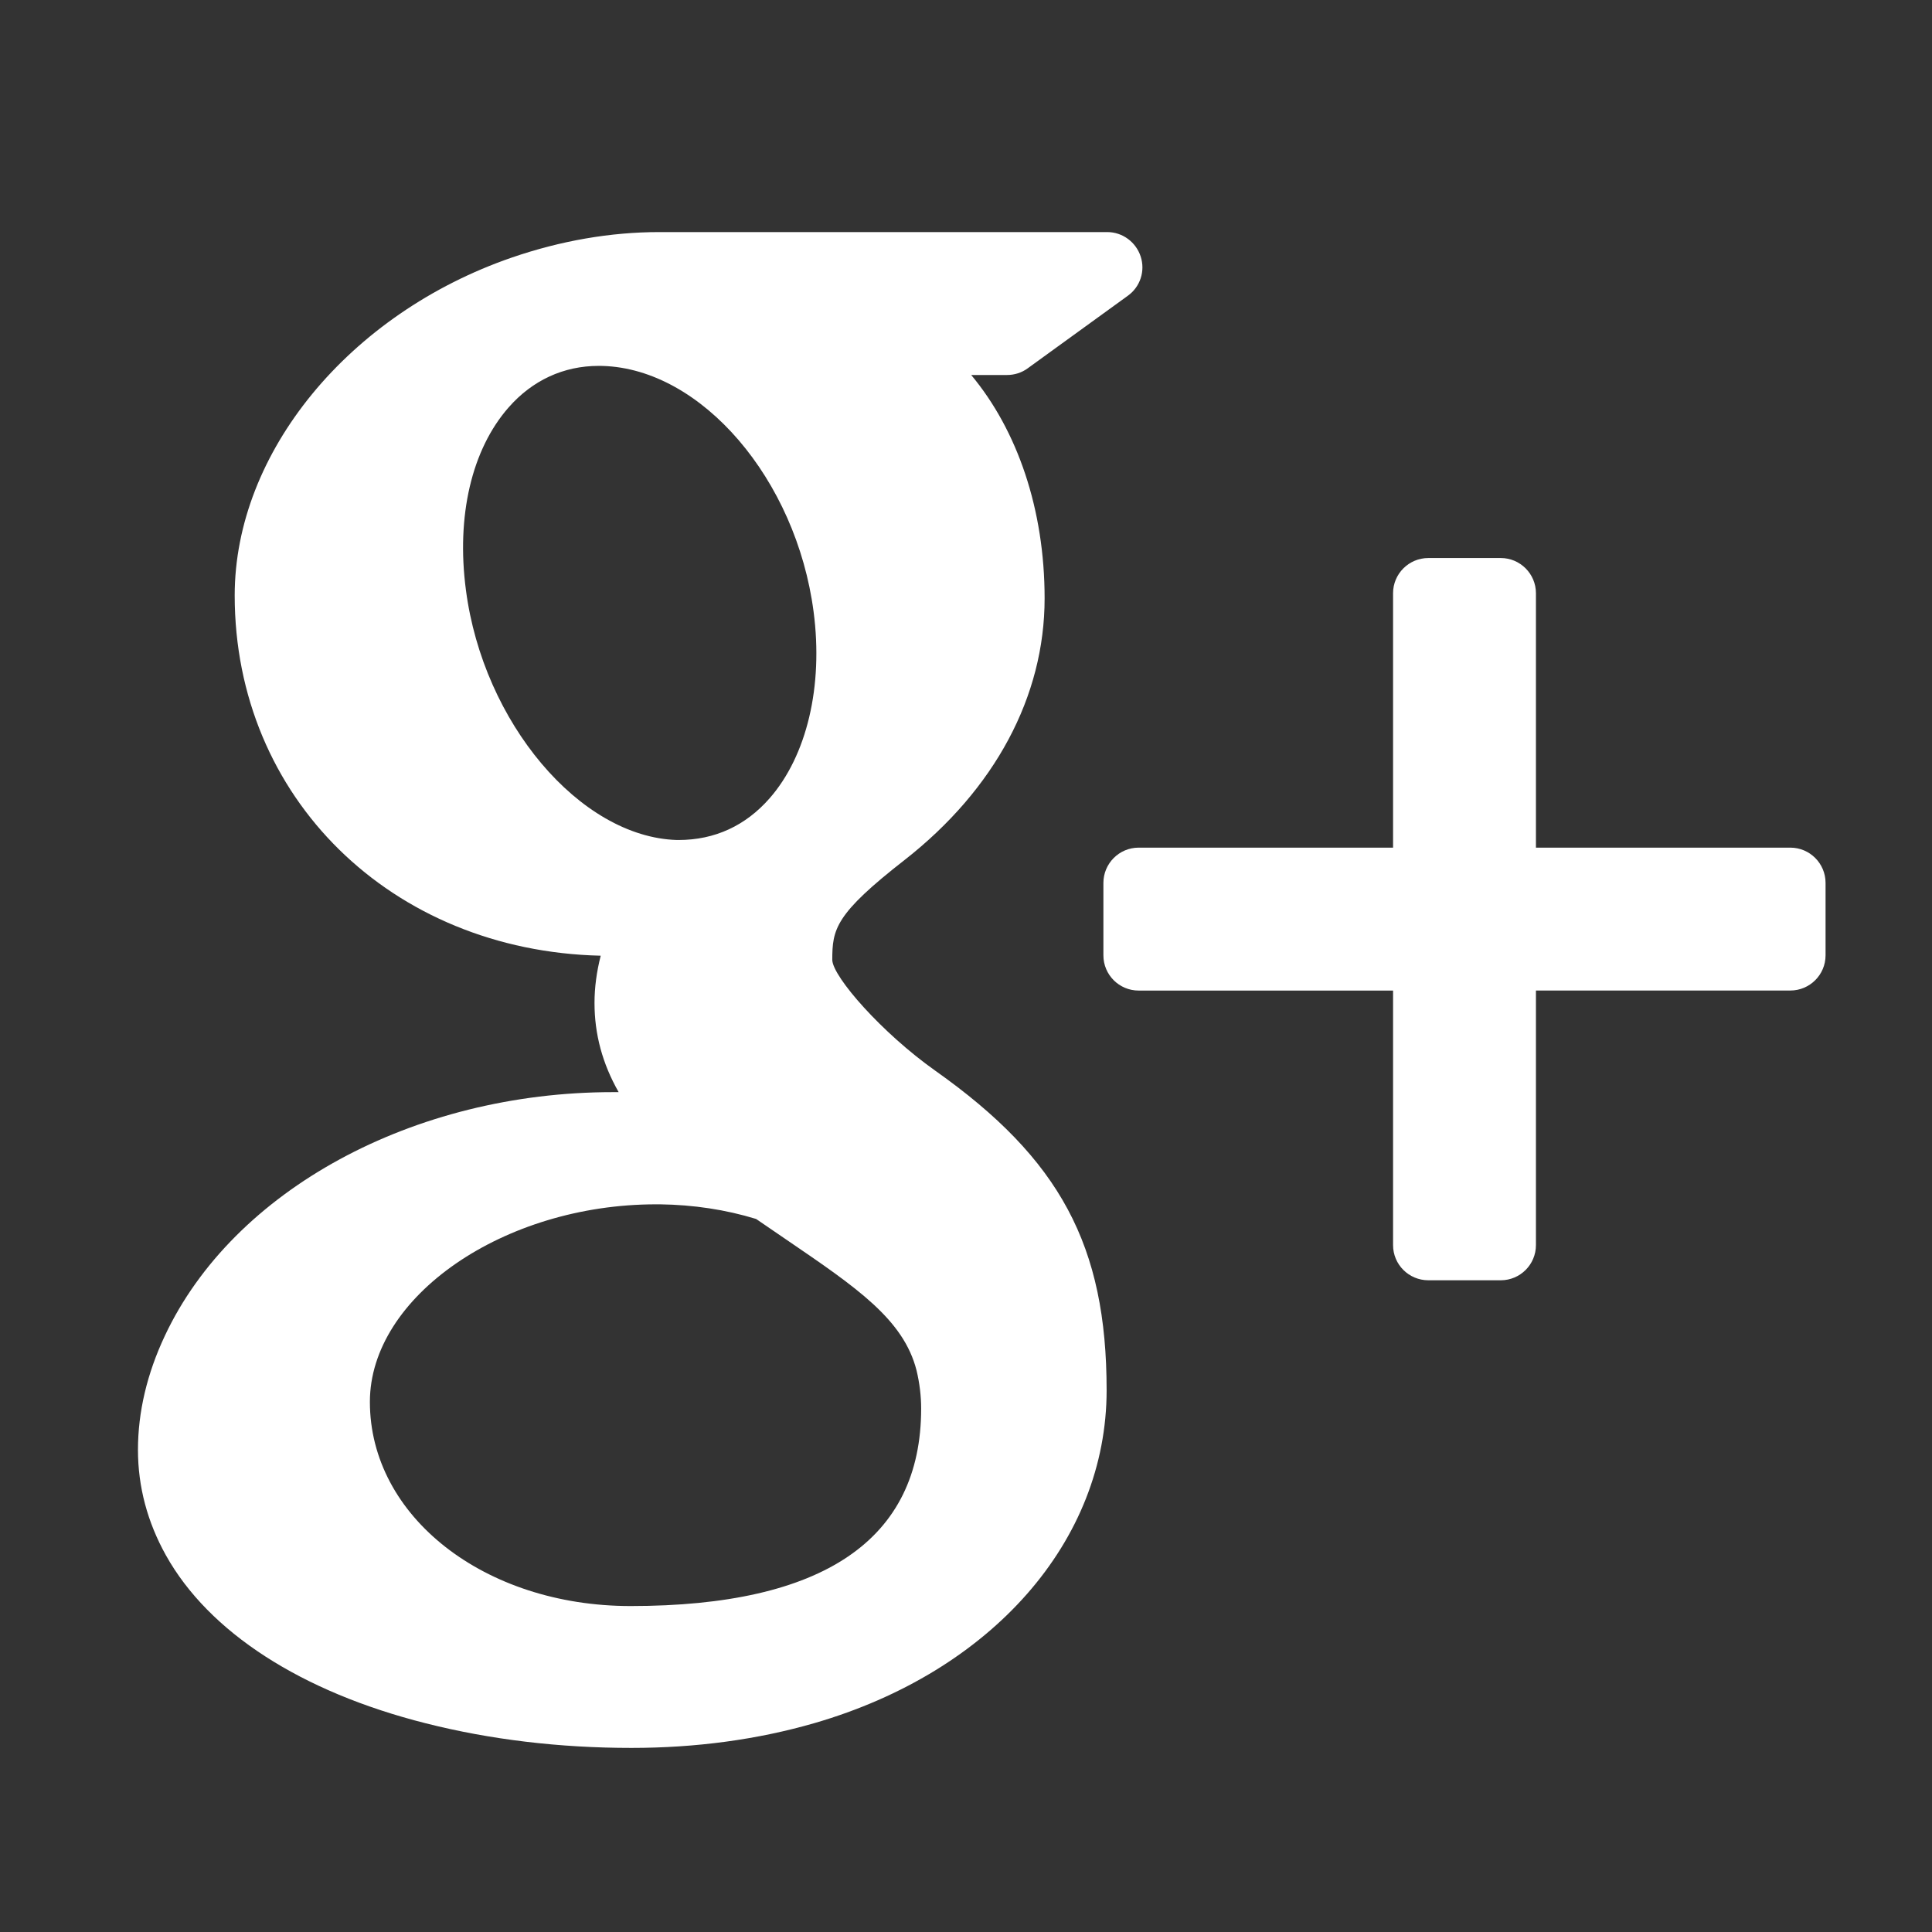 <?xml version="1.0" encoding="utf-8"?>
<!-- Generator: Adobe Illustrator 16.0.0, SVG Export Plug-In . SVG Version: 6.00 Build 0)  -->
<!DOCTYPE svg PUBLIC "-//W3C//DTD SVG 1.1//EN" "http://www.w3.org/Graphics/SVG/1.1/DTD/svg11.dtd">
<svg version="1.1" id="share" xmlns="http://www.w3.org/2000/svg" xmlns:xlink="http://www.w3.org/1999/xlink" x="0px" y="0px"
	 width="42px" height="42px" viewBox="26.5 27.5 42 42" enable-background="new 26.5 27.5 42 42" xml:space="preserve">
<rect x="26.5" y="27.5" width="42" height="42" fill="#333333" stroke="none"/>
<g>
	<path fill="#FFFFFF" d="M65.421,45.927H59.89v-5.531c0-0.421-0.343-0.765-0.764-0.765h-1.575c-0.424,0-0.767,0.344-0.767,0.765
		v5.531h-5.531c-0.422,0-0.766,0.344-0.766,0.767v1.575c0,0.423,0.344,0.765,0.766,0.765h5.531v5.533
		c0,0.423,0.343,0.765,0.767,0.765h1.575c0.421,0,0.764-0.342,0.764-0.765v-5.534h5.531c0.421,0,0.765-0.342,0.765-0.765v-1.575
		C66.186,46.27,65.842,45.927,65.421,45.927z"/>
	<path fill="#FFFFFF" d="M46.832,50.776c-1.163-0.824-2.221-2.033-2.239-2.404c0-0.676,0.061-0.999,1.576-2.18
		c1.96-1.535,3.04-3.552,3.04-5.684c0-1.933-0.59-3.65-1.596-4.856h0.78c0.161,0,0.319-0.05,0.448-0.145l2.176-1.577
		c0.271-0.194,0.384-0.539,0.28-0.855c-0.104-0.315-0.396-0.53-0.728-0.53h-9.732c-1.064,0-2.146,0.188-3.208,0.553
		c-3.547,1.222-6.027,4.245-6.027,7.347c0,4.395,3.405,7.727,7.957,7.831c-0.089,0.349-0.135,0.691-0.135,1.028
		c0,0.678,0.172,1.319,0.525,1.938c-0.041,0-0.081,0-0.125,0c-4.338,0-8.254,2.129-9.741,5.298
		c-0.387,0.823-0.584,1.656-0.584,2.479c0,0.8,0.205,1.569,0.608,2.292c0.934,1.673,2.94,2.969,5.653,3.653
		c1.399,0.354,2.904,0.534,4.466,0.534c1.404,0,2.742-0.181,3.979-0.539c3.857-1.119,6.352-3.959,6.352-7.237
		C50.557,54.579,49.546,52.695,46.832,50.776z M34.541,57.976c0-2.288,2.907-4.295,6.22-4.295h0.089
		c0.721,0.01,1.424,0.115,2.087,0.318c0.228,0.157,0.447,0.307,0.658,0.45c1.534,1.046,2.548,1.735,2.83,2.843
		c0.067,0.279,0.1,0.559,0.1,0.829c0,2.849-2.125,4.293-6.317,4.293C37.03,62.414,34.541,60.466,34.541,57.976z M37.556,36.358
		c0.518-0.591,1.196-0.904,1.958-0.904l0.086,0.001c2.151,0.063,4.209,2.461,4.587,5.344c0.213,1.614-0.146,3.132-0.958,4.057
		c-0.519,0.592-1.188,0.905-1.979,0.905c0,0,0,0-0.001,0h-0.035c-2.106-0.065-4.209-2.553-4.585-5.433
		C36.416,38.719,36.754,37.272,37.556,36.358z"/>
</g>
</svg>
